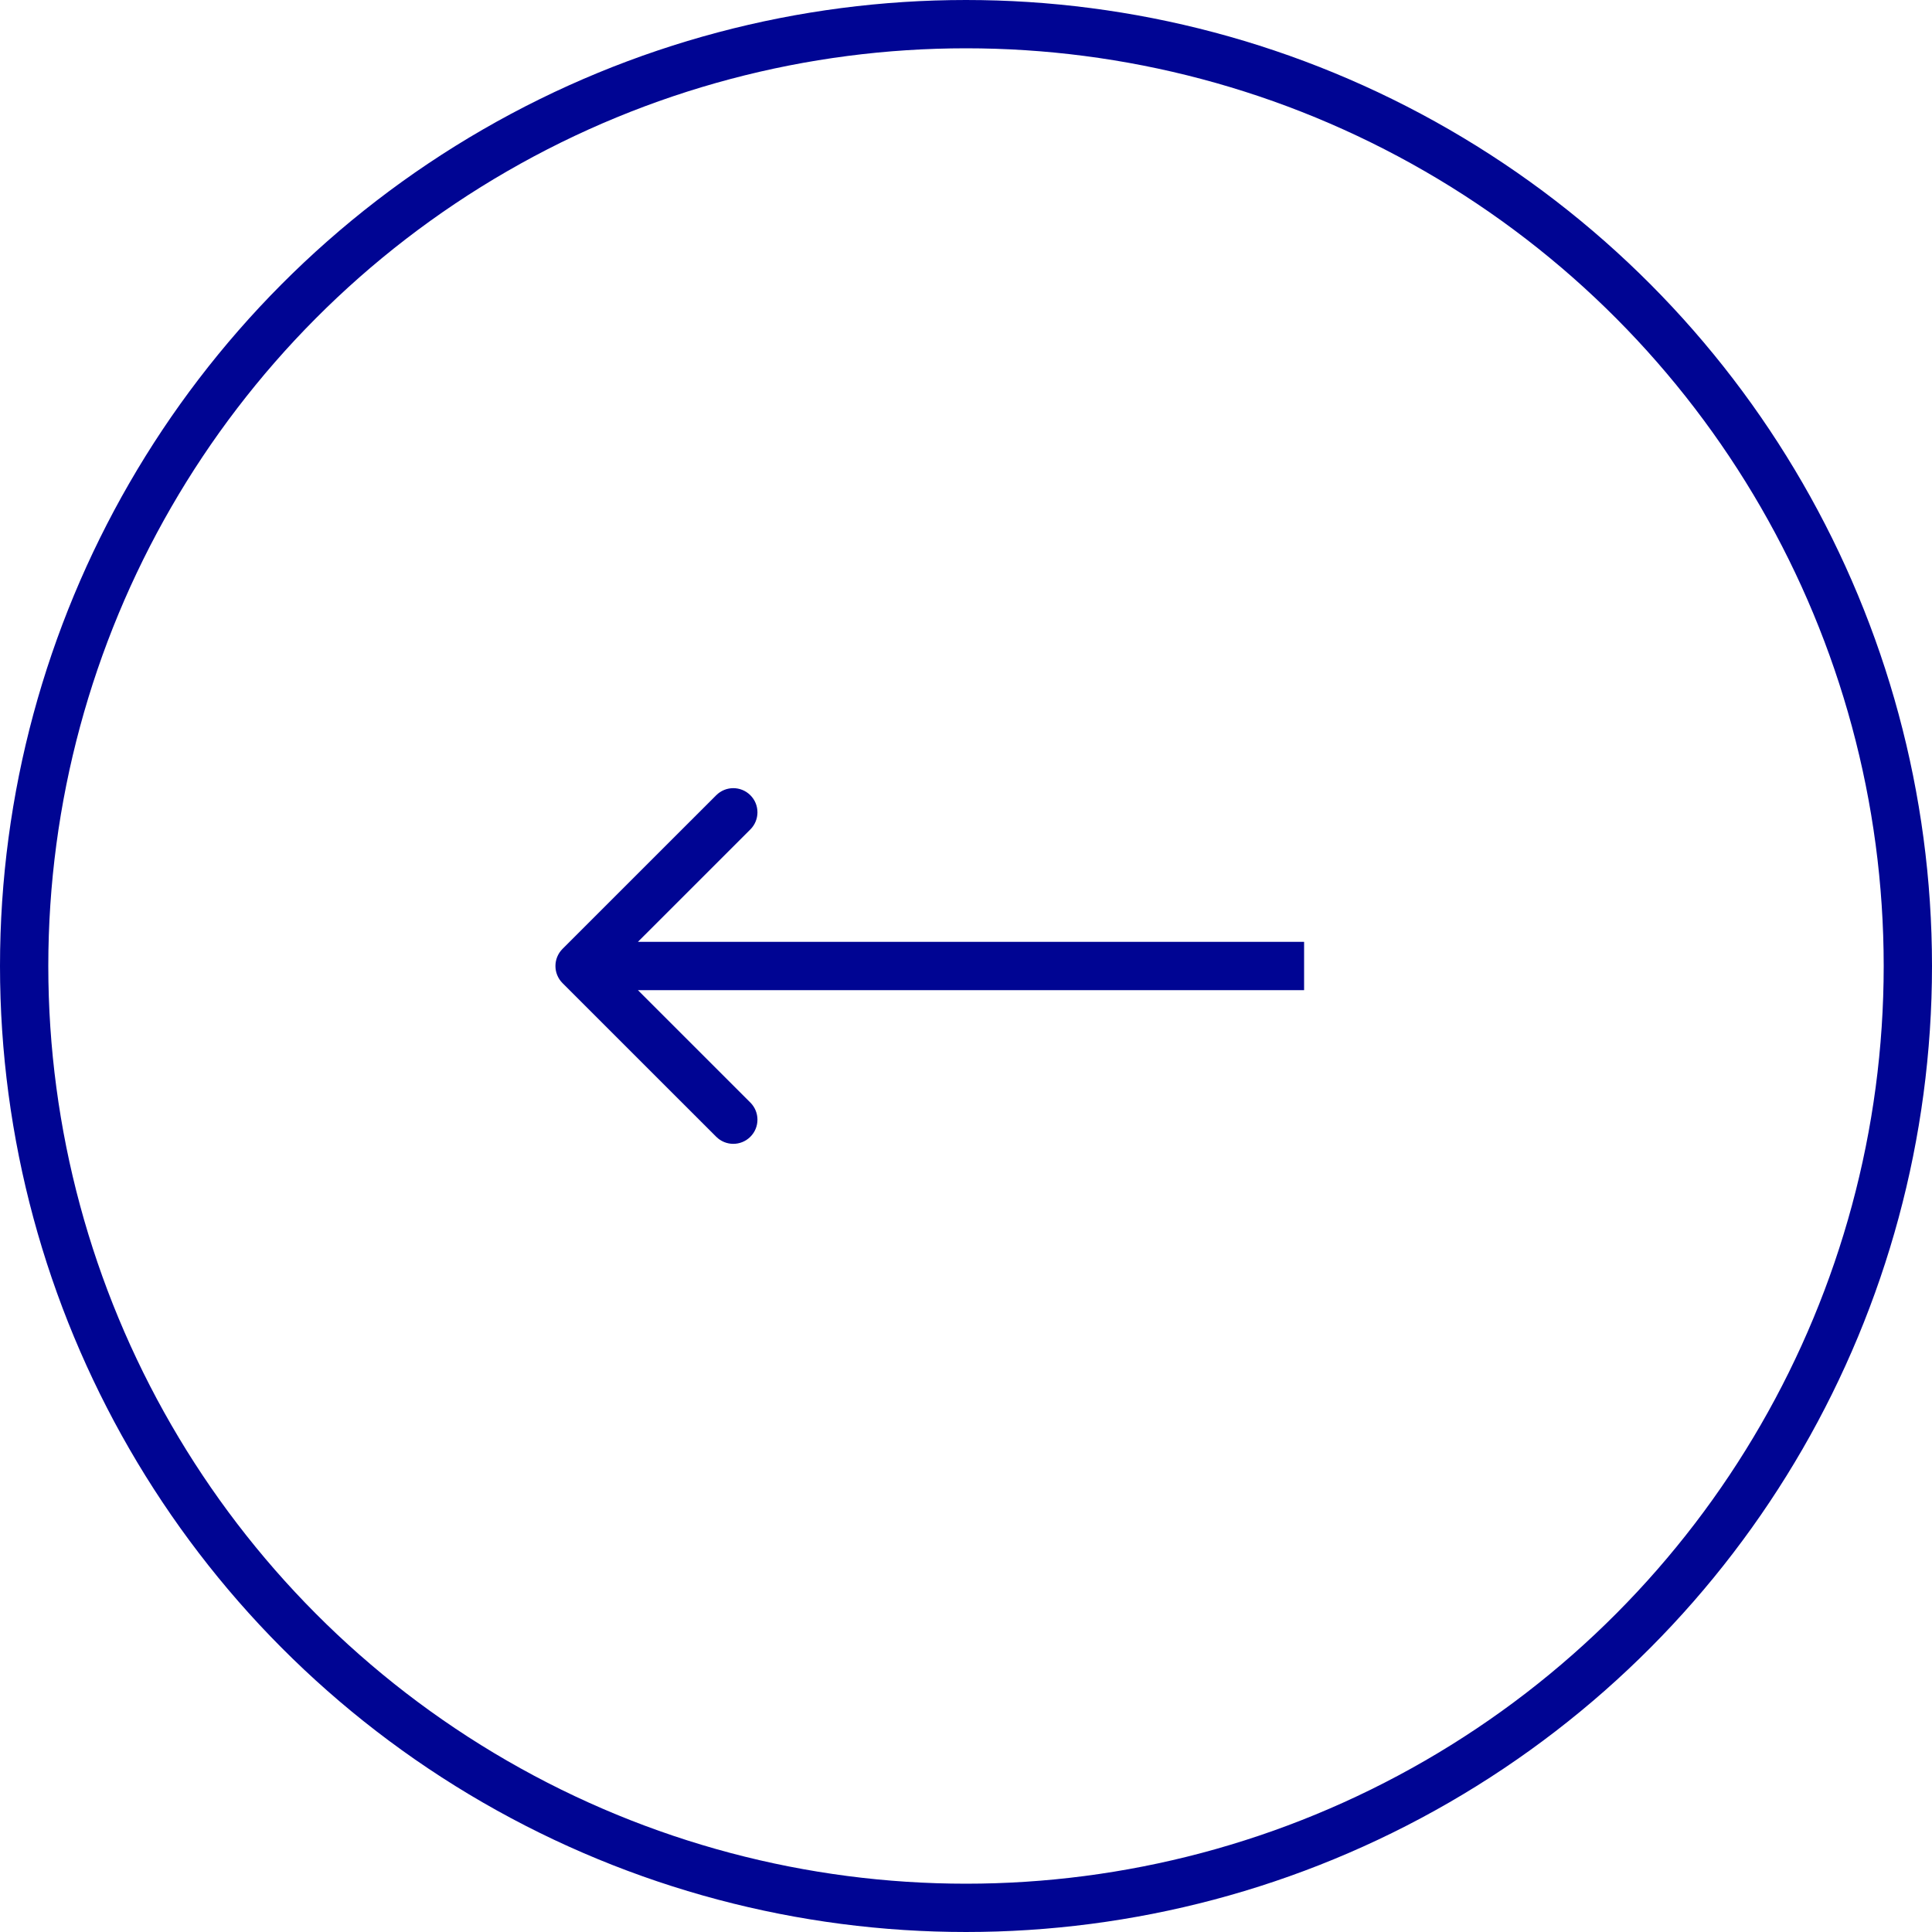 <svg width="40" height="40" viewBox="0 0 40 40" fill="none" xmlns="http://www.w3.org/2000/svg">
<circle cx="20" cy="20" r="19.5" stroke="#000593"/>
<path d="M11.646 19.646C11.451 19.842 11.451 20.158 11.646 20.354L14.828 23.535C15.024 23.731 15.34 23.731 15.536 23.535C15.731 23.34 15.731 23.024 15.536 22.828L12.707 20L15.536 17.172C15.731 16.976 15.731 16.66 15.536 16.465C15.34 16.269 15.024 16.269 14.828 16.465L11.646 19.646ZM27 19.5L12 19.5L12 20.5L27 20.5L27 19.5Z" fill="#000593"/>
</svg>
